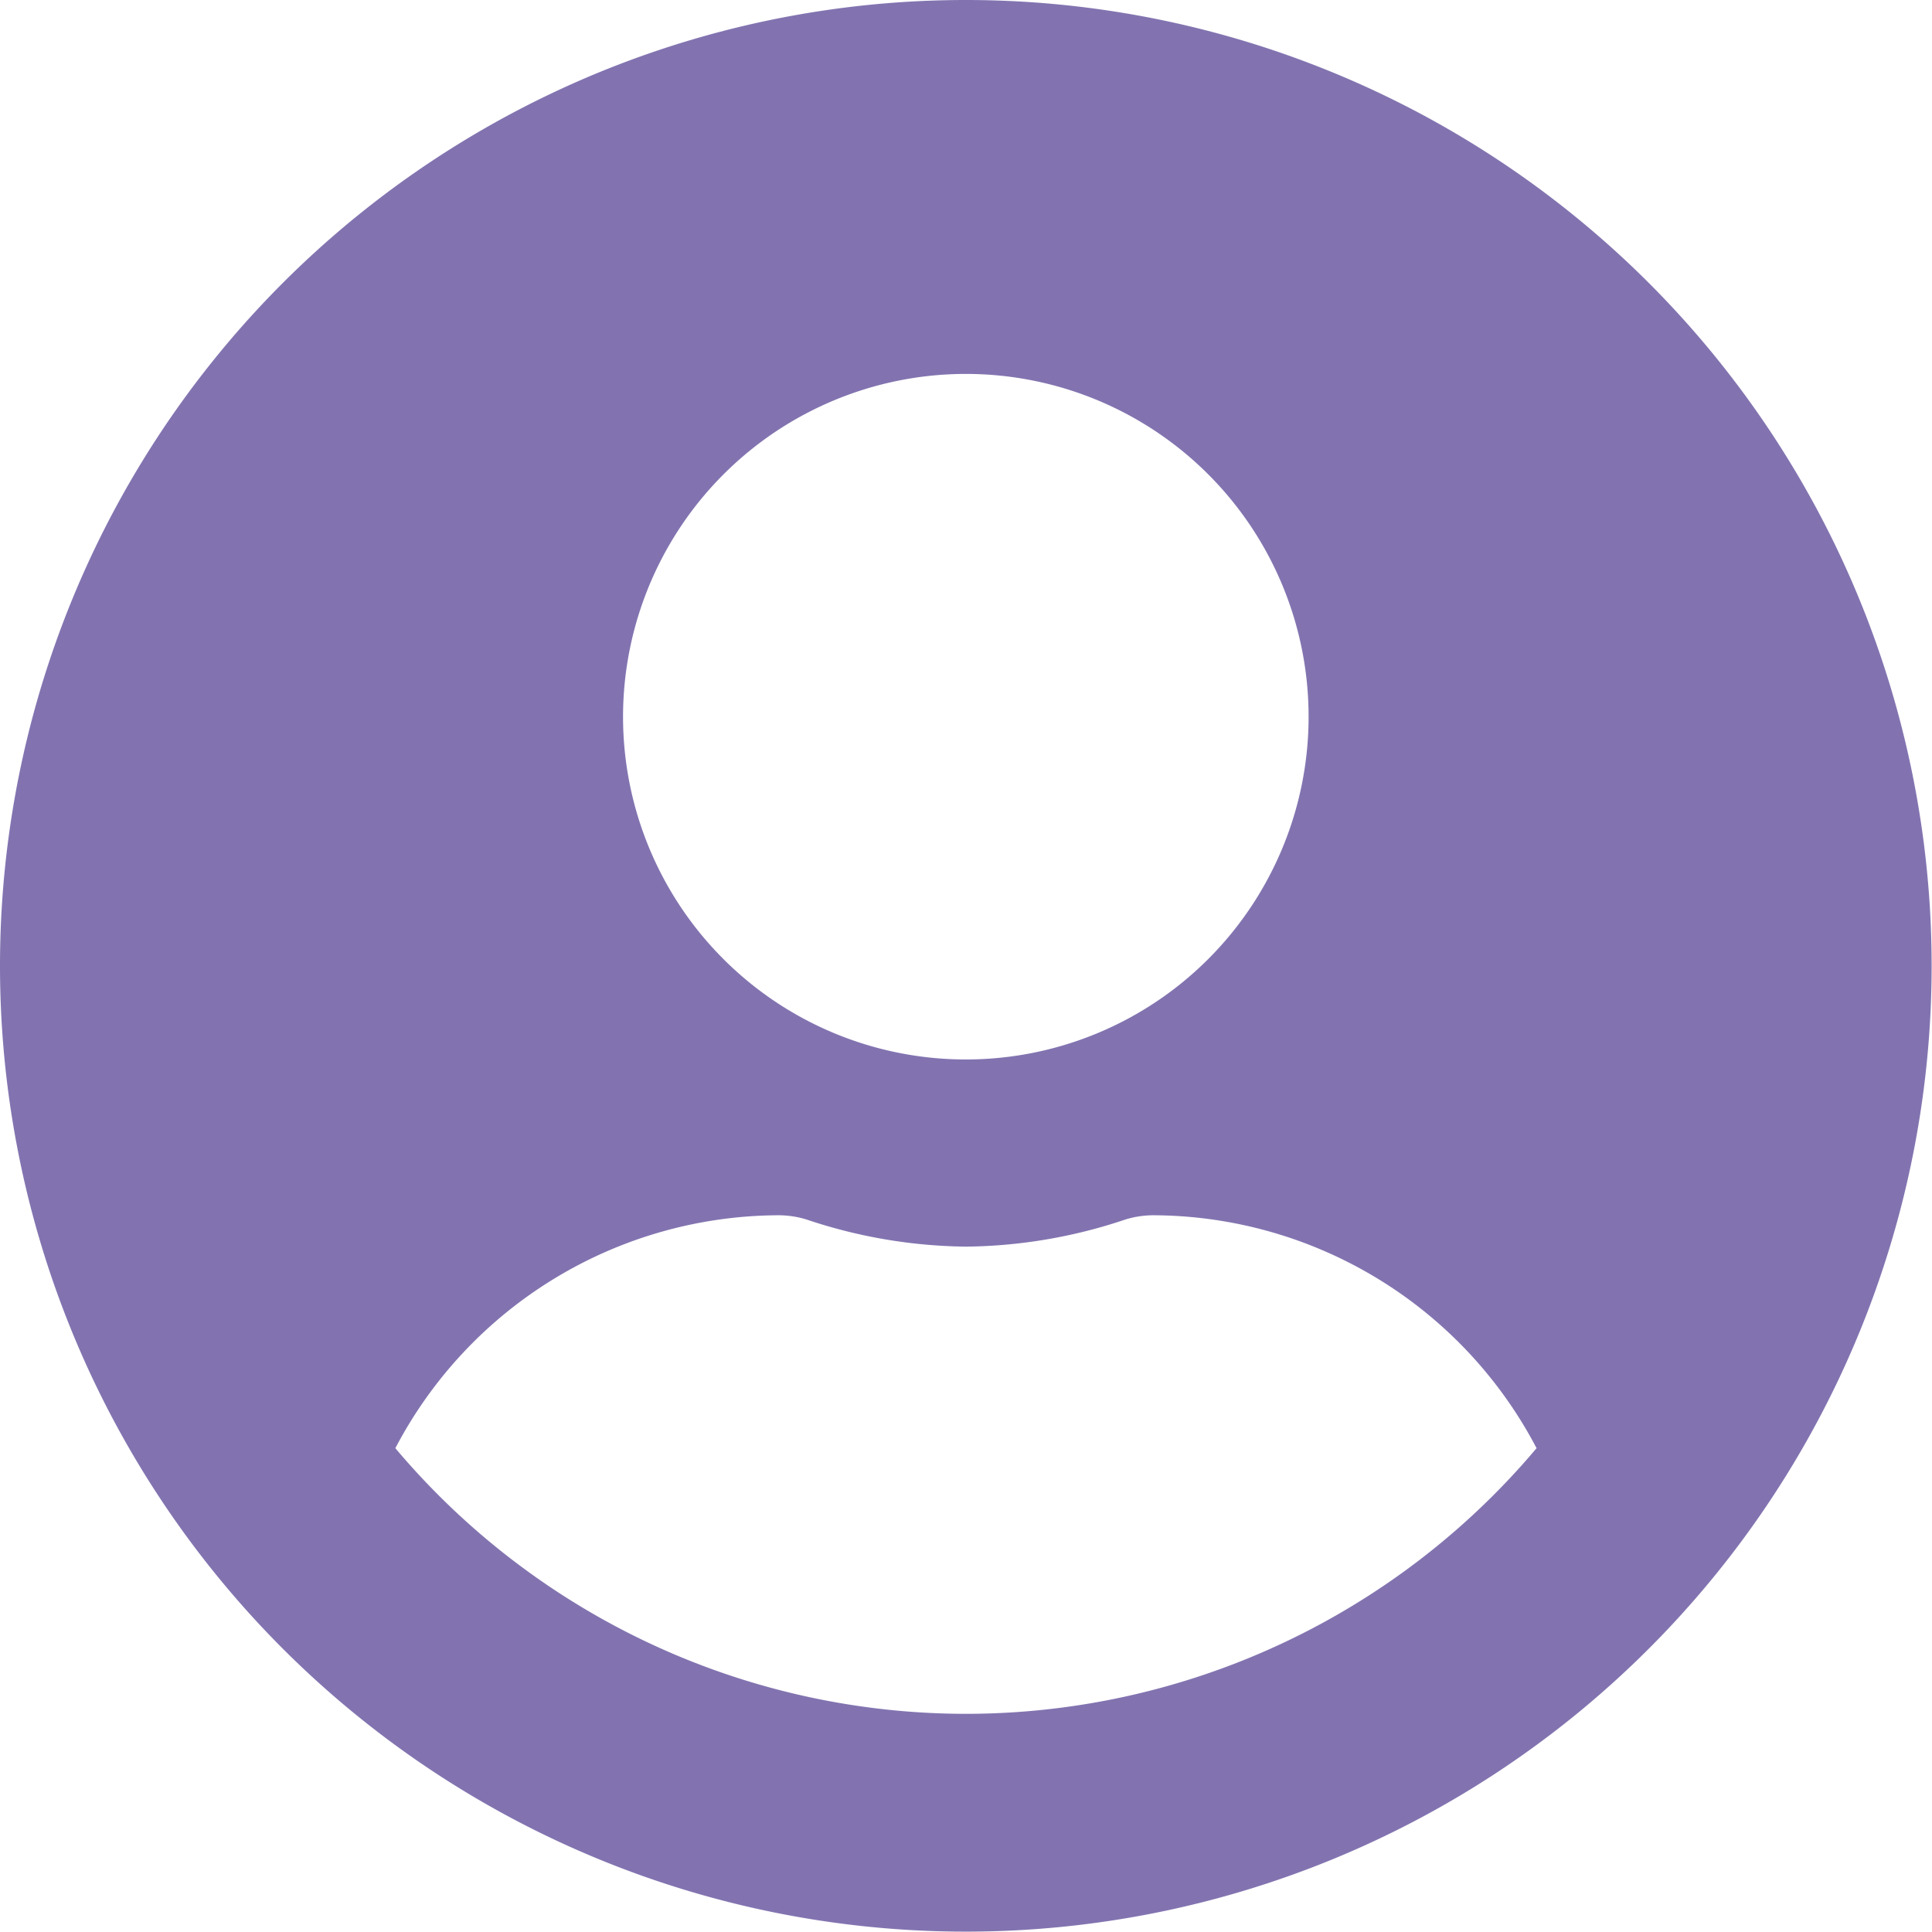 <svg xmlns="http://www.w3.org/2000/svg" width="42.808" height="42.808" viewBox="0 0 42.808 42.808">
  <path id="Icon_awesome-user-circle" data-name="Icon awesome-user-circle" d="M21.4.563a21.4,21.4,0,1,0,21.4,21.4A21.4,21.4,0,0,0,21.4.563Zm0,8.285a7.595,7.595,0,1,1-7.595,7.595A7.6,7.6,0,0,1,21.4,8.848Zm0,29.689A16.539,16.539,0,0,1,8.76,32.651a9.623,9.623,0,0,1,8.5-5.161,2.112,2.112,0,0,1,.613.095,11.427,11.427,0,0,0,3.53.6,11.384,11.384,0,0,0,3.53-.6,2.112,2.112,0,0,1,.613-.095,9.623,9.623,0,0,1,8.5,5.161A16.539,16.539,0,0,1,21.4,38.537Z" transform="translate(0 -0.563)" fill="#8273b0"/>
</svg>
